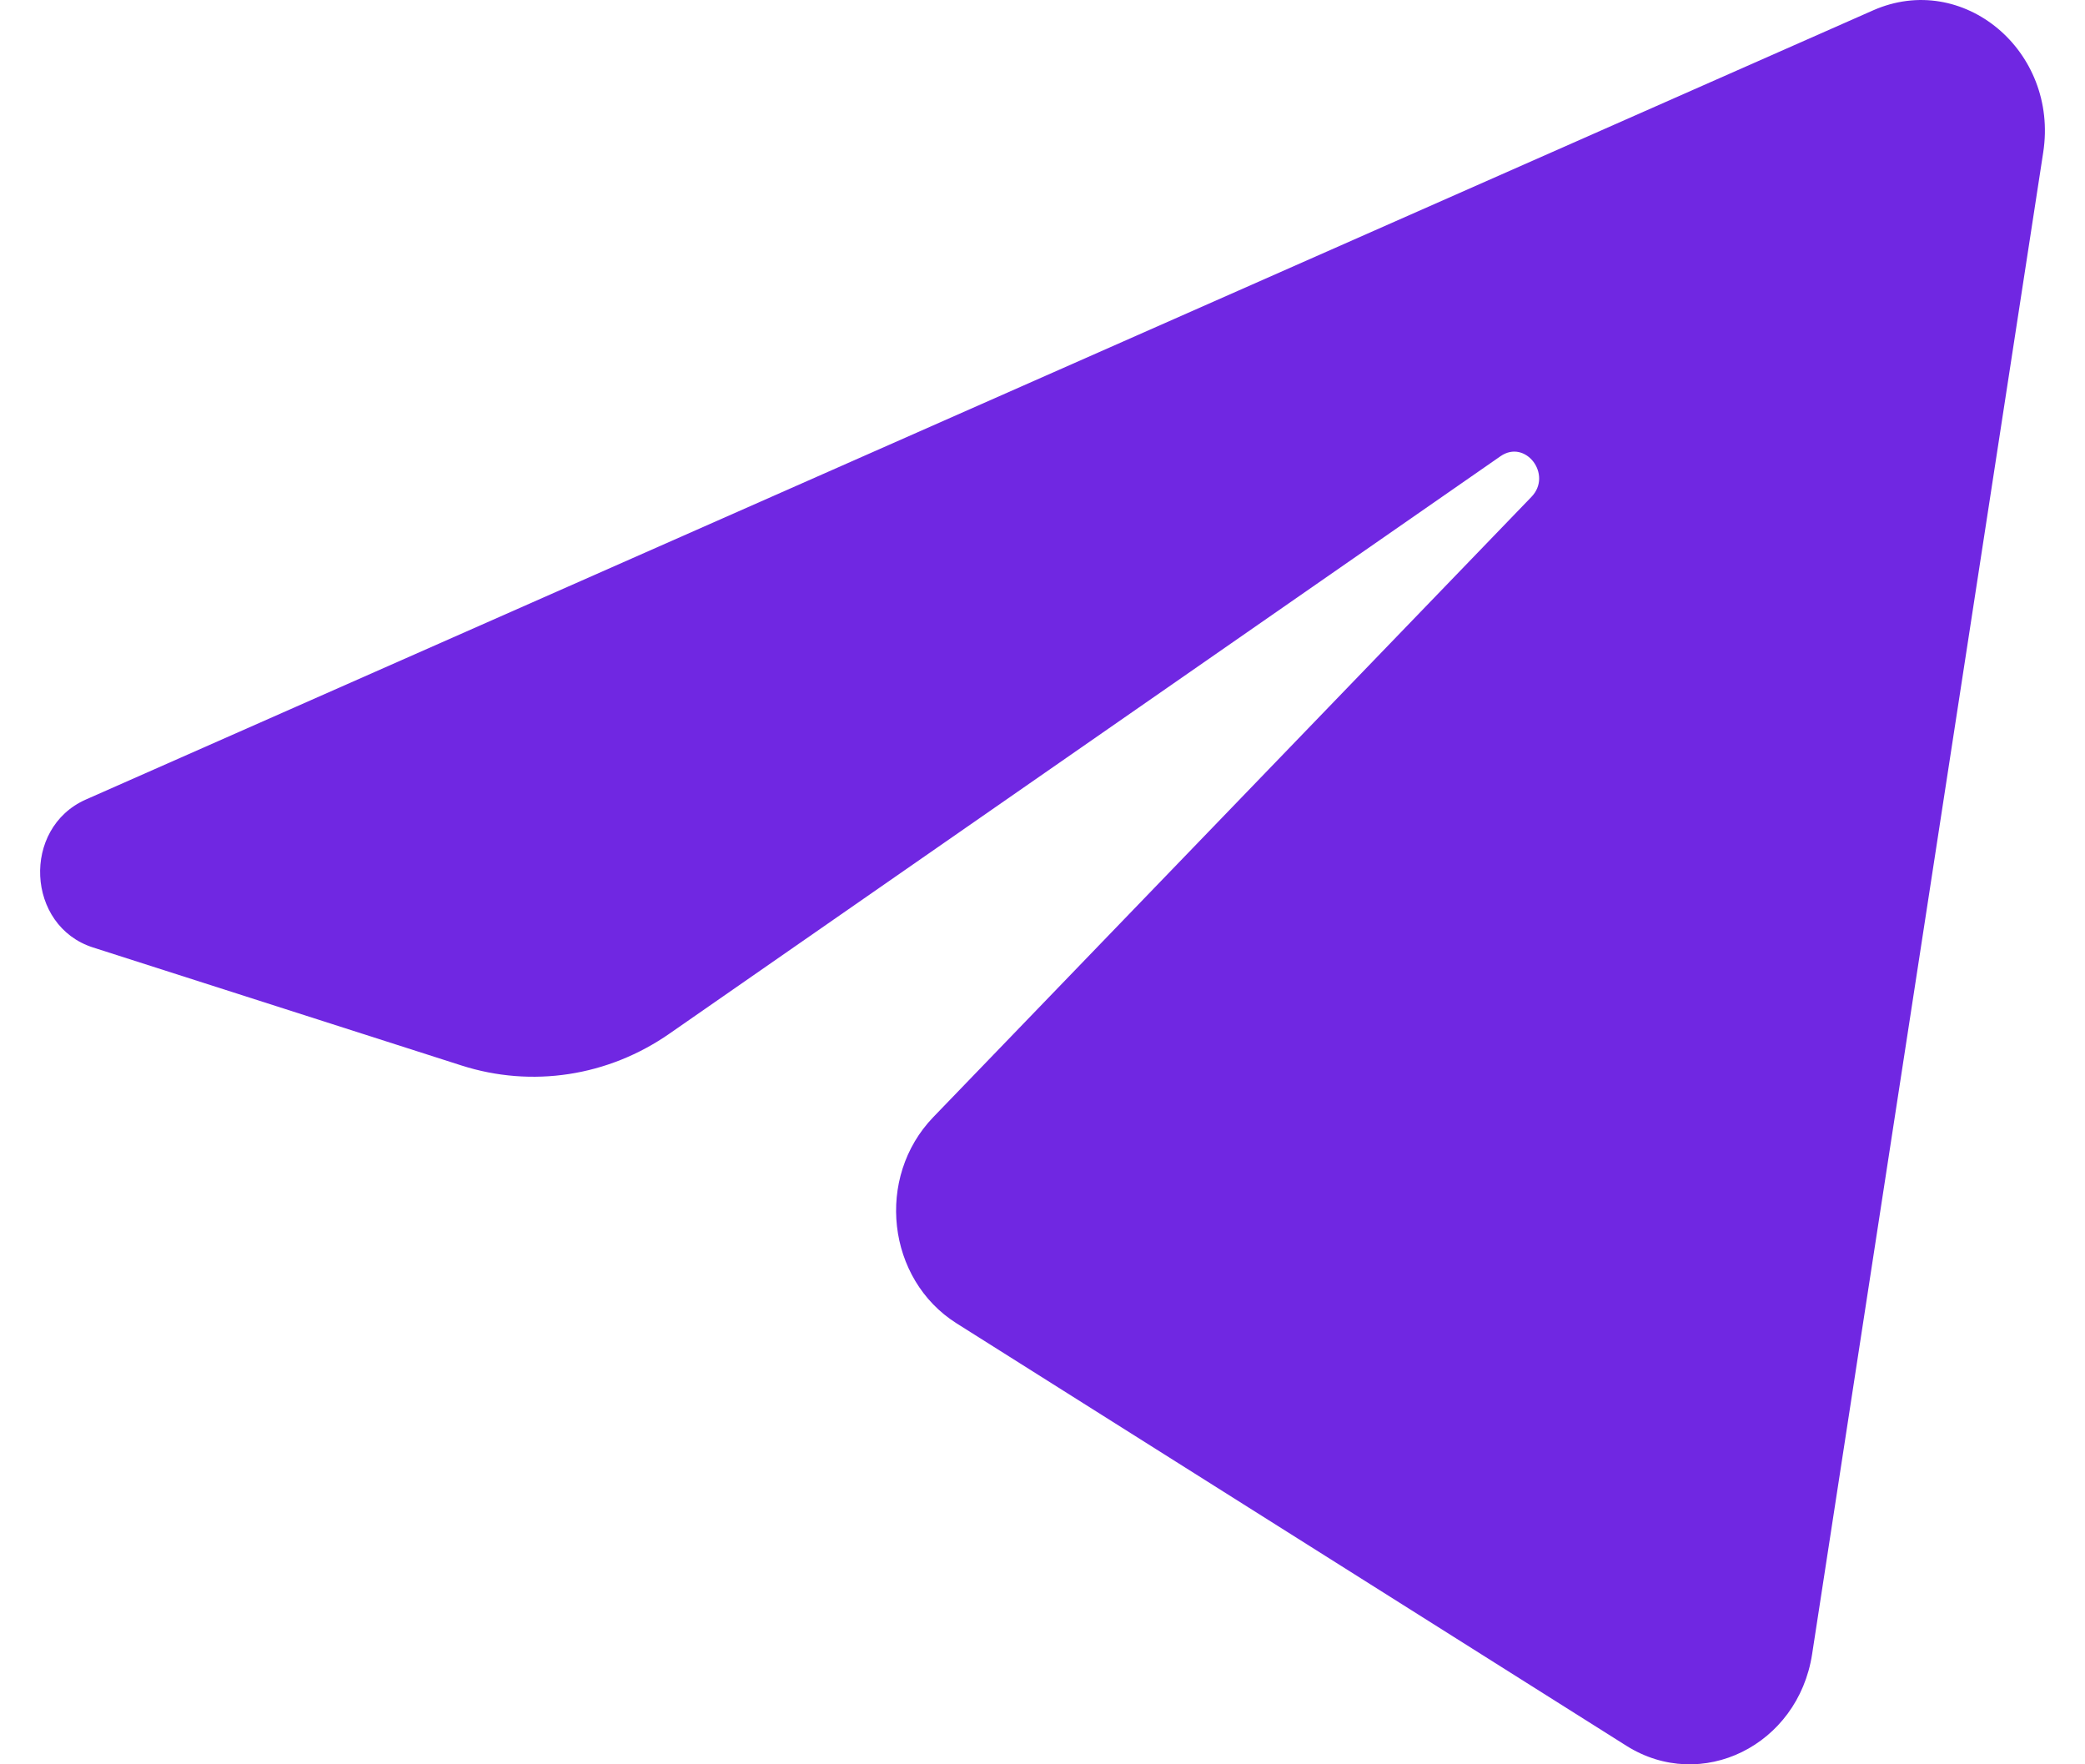 <svg width="26" height="22" viewBox="0 0 26 22" fill="none" xmlns="http://www.w3.org/2000/svg">
<path d="M25.479 1.9C25.674 0.634 24.477 -0.365 23.358 0.129L1.07 9.97C0.268 10.325 0.326 11.547 1.159 11.814L5.755 13.286C6.632 13.567 7.582 13.422 8.348 12.889L18.711 5.689C19.023 5.472 19.364 5.919 19.097 6.196L11.638 13.93C10.914 14.681 11.058 15.952 11.928 16.501L20.28 21.768C21.216 22.359 22.421 21.765 22.597 20.627L25.479 1.9Z" fill="#7027E2"/>
</svg>
